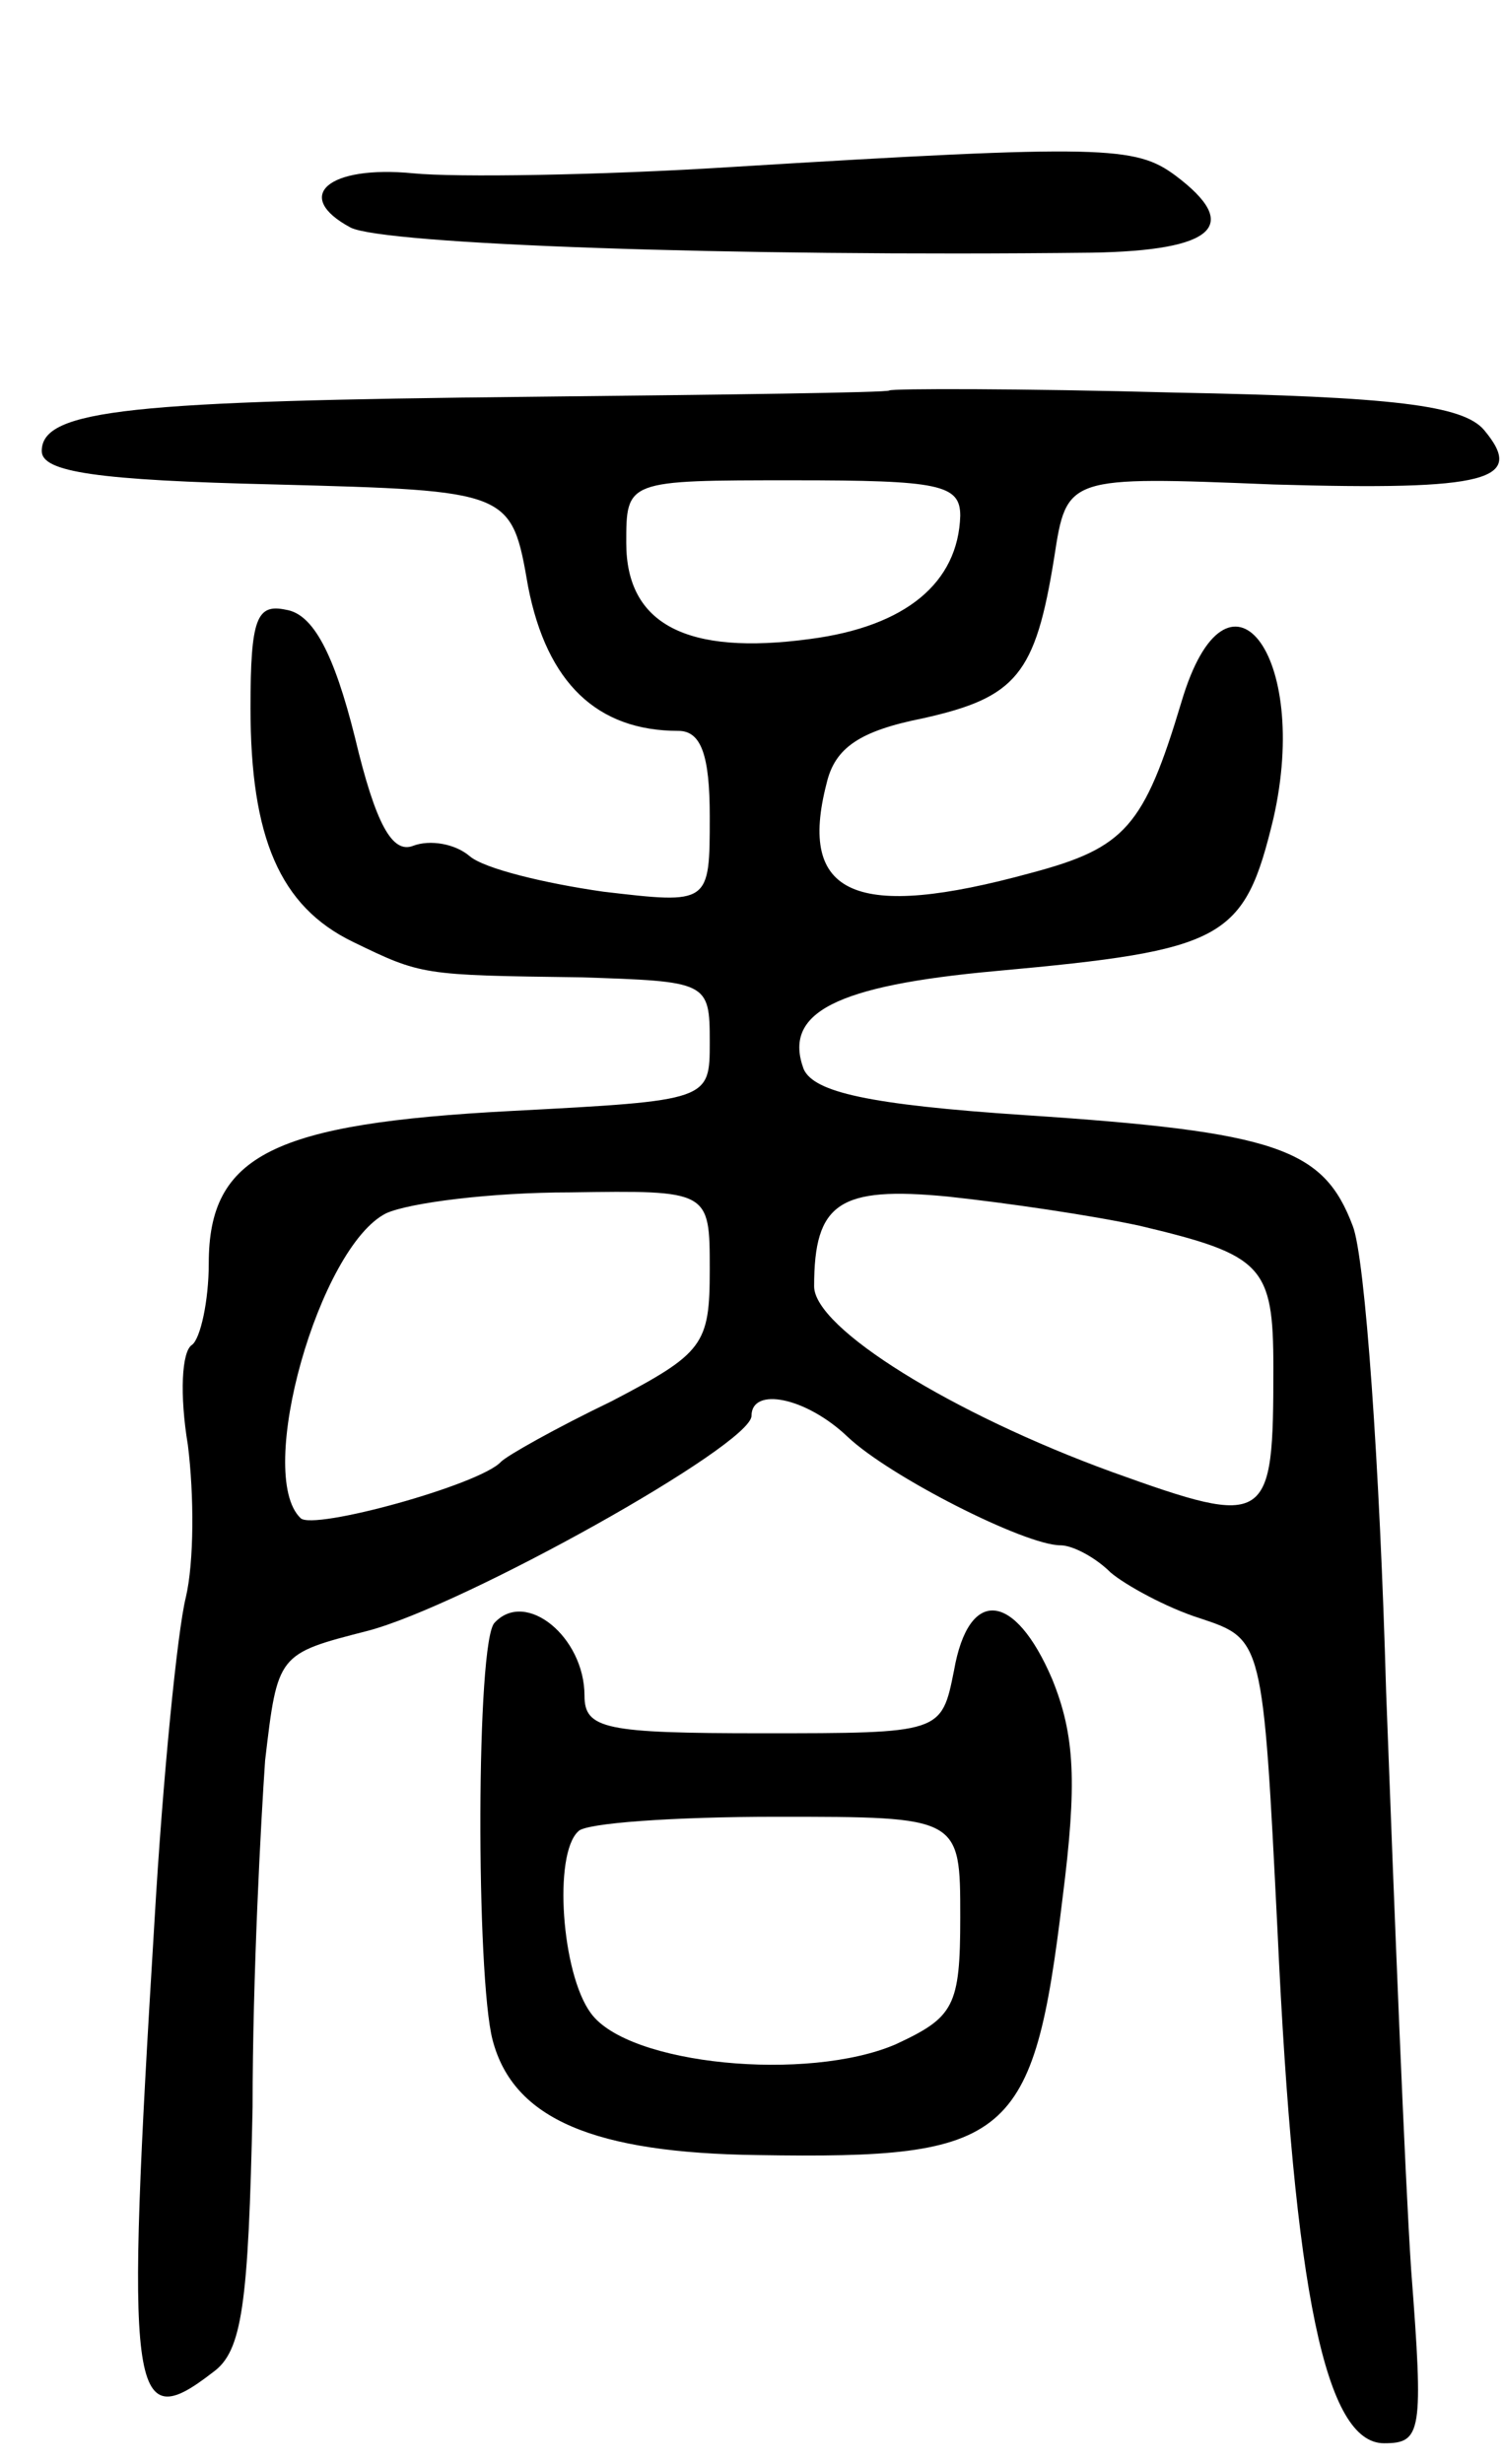 <svg version="1.0" xmlns="http://www.w3.org/2000/svg"
 width="72pt" height="118pt" viewBox="0 0 72 118"
 preserveAspectRatio="xMidYMid meet">
<g transform="translate(0,118) scale(0.1,-0.1)"
fill="#000000" stroke="none">
<path d="M350 1100 c-63 -4 -132 -5 -152 -3 -41 4 -58 -11 -30 -26 16 -8 181
-14 355 -12 59 1 72 13 40 37 -19 14 -34 15 -213 4z"/>
<path d="M426 993 c-1 -1 -78 -2 -171 -3 -192 -2 -235 -6 -235 -26 0 -10 26
-14 112 -16 113 -3 113 -3 121 -49 9 -46 33 -69 72 -69 11 0 15 -12 15 -41 0
-42 0 -42 -51 -36 -28 4 -57 11 -64 17 -7 6 -19 8 -27 5 -10 -4 -18 10 -28 52
-10 40 -20 59 -33 61 -14 3 -17 -4 -17 -47 0 -62 14 -95 49 -112 33 -16 33
-16 109 -17 61 -2 62 -2 62 -31 0 -28 0 -28 -95 -33 -114 -6 -145 -21 -145
-73 0 -18 -4 -36 -8 -39 -5 -3 -6 -24 -2 -48 3 -24 3 -56 -1 -73 -4 -16 -11
-86 -15 -155 -14 -229 -12 -247 28 -216 14 10 17 32 19 127 0 63 4 137 6 166
6 51 6 51 49 62 46 12 184 89 184 103 0 14 26 9 46 -10 20 -19 85 -52 102 -52
6 0 17 -6 24 -13 7 -6 27 -17 43 -22 30 -10 30 -10 37 -150 8 -173 23 -245 51
-245 18 0 19 5 13 83 -3 45 -8 170 -12 277 -3 107 -10 208 -16 223 -14 37 -36
45 -157 53 -75 5 -101 11 -106 22 -10 27 15 40 92 47 110 10 119 15 133 73 18
79 -22 130 -44 56 -18 -60 -27 -70 -72 -82 -84 -23 -112 -11 -98 43 4 17 16
25 46 31 45 10 54 21 63 77 6 39 6 39 105 35 103 -3 121 2 101 26 -10 12 -44
16 -148 18 -74 2 -136 2 -137 1z m34 -60 c-1 -32 -26 -53 -72 -59 -59 -8 -88
7 -88 46 0 30 0 30 80 30 70 0 80 -2 80 -17z m-120 -361 c0 -36 -3 -40 -47
-63 -27 -13 -50 -26 -53 -29 -10 -11 -90 -33 -96 -27 -22 21 9 130 41 146 11
5 50 10 88 10 67 1 67 1 67 -37z m206 21 c59 -14 64 -19 64 -68 0 -75 -2 -77
-77 -50 -77 28 -143 69 -143 89 0 40 12 48 64 43 28 -3 69 -9 92 -14z"/>
<path d="M237 403 c-9 -8 -9 -170 -1 -200 10 -38 49 -54 127 -55 121 -2 132 7
146 123 7 55 6 78 -5 105 -18 42 -40 44 -47 4 -6 -30 -6 -30 -92 -30 -75 0
-85 2 -85 18 0 28 -28 51 -43 35z m223 -141 c0 -43 -3 -48 -31 -61 -42 -18
-128 -10 -146 15 -14 19 -18 76 -6 87 3 4 46 7 95 7 88 0 88 0 88 -48z"/>
</g>
</svg>
